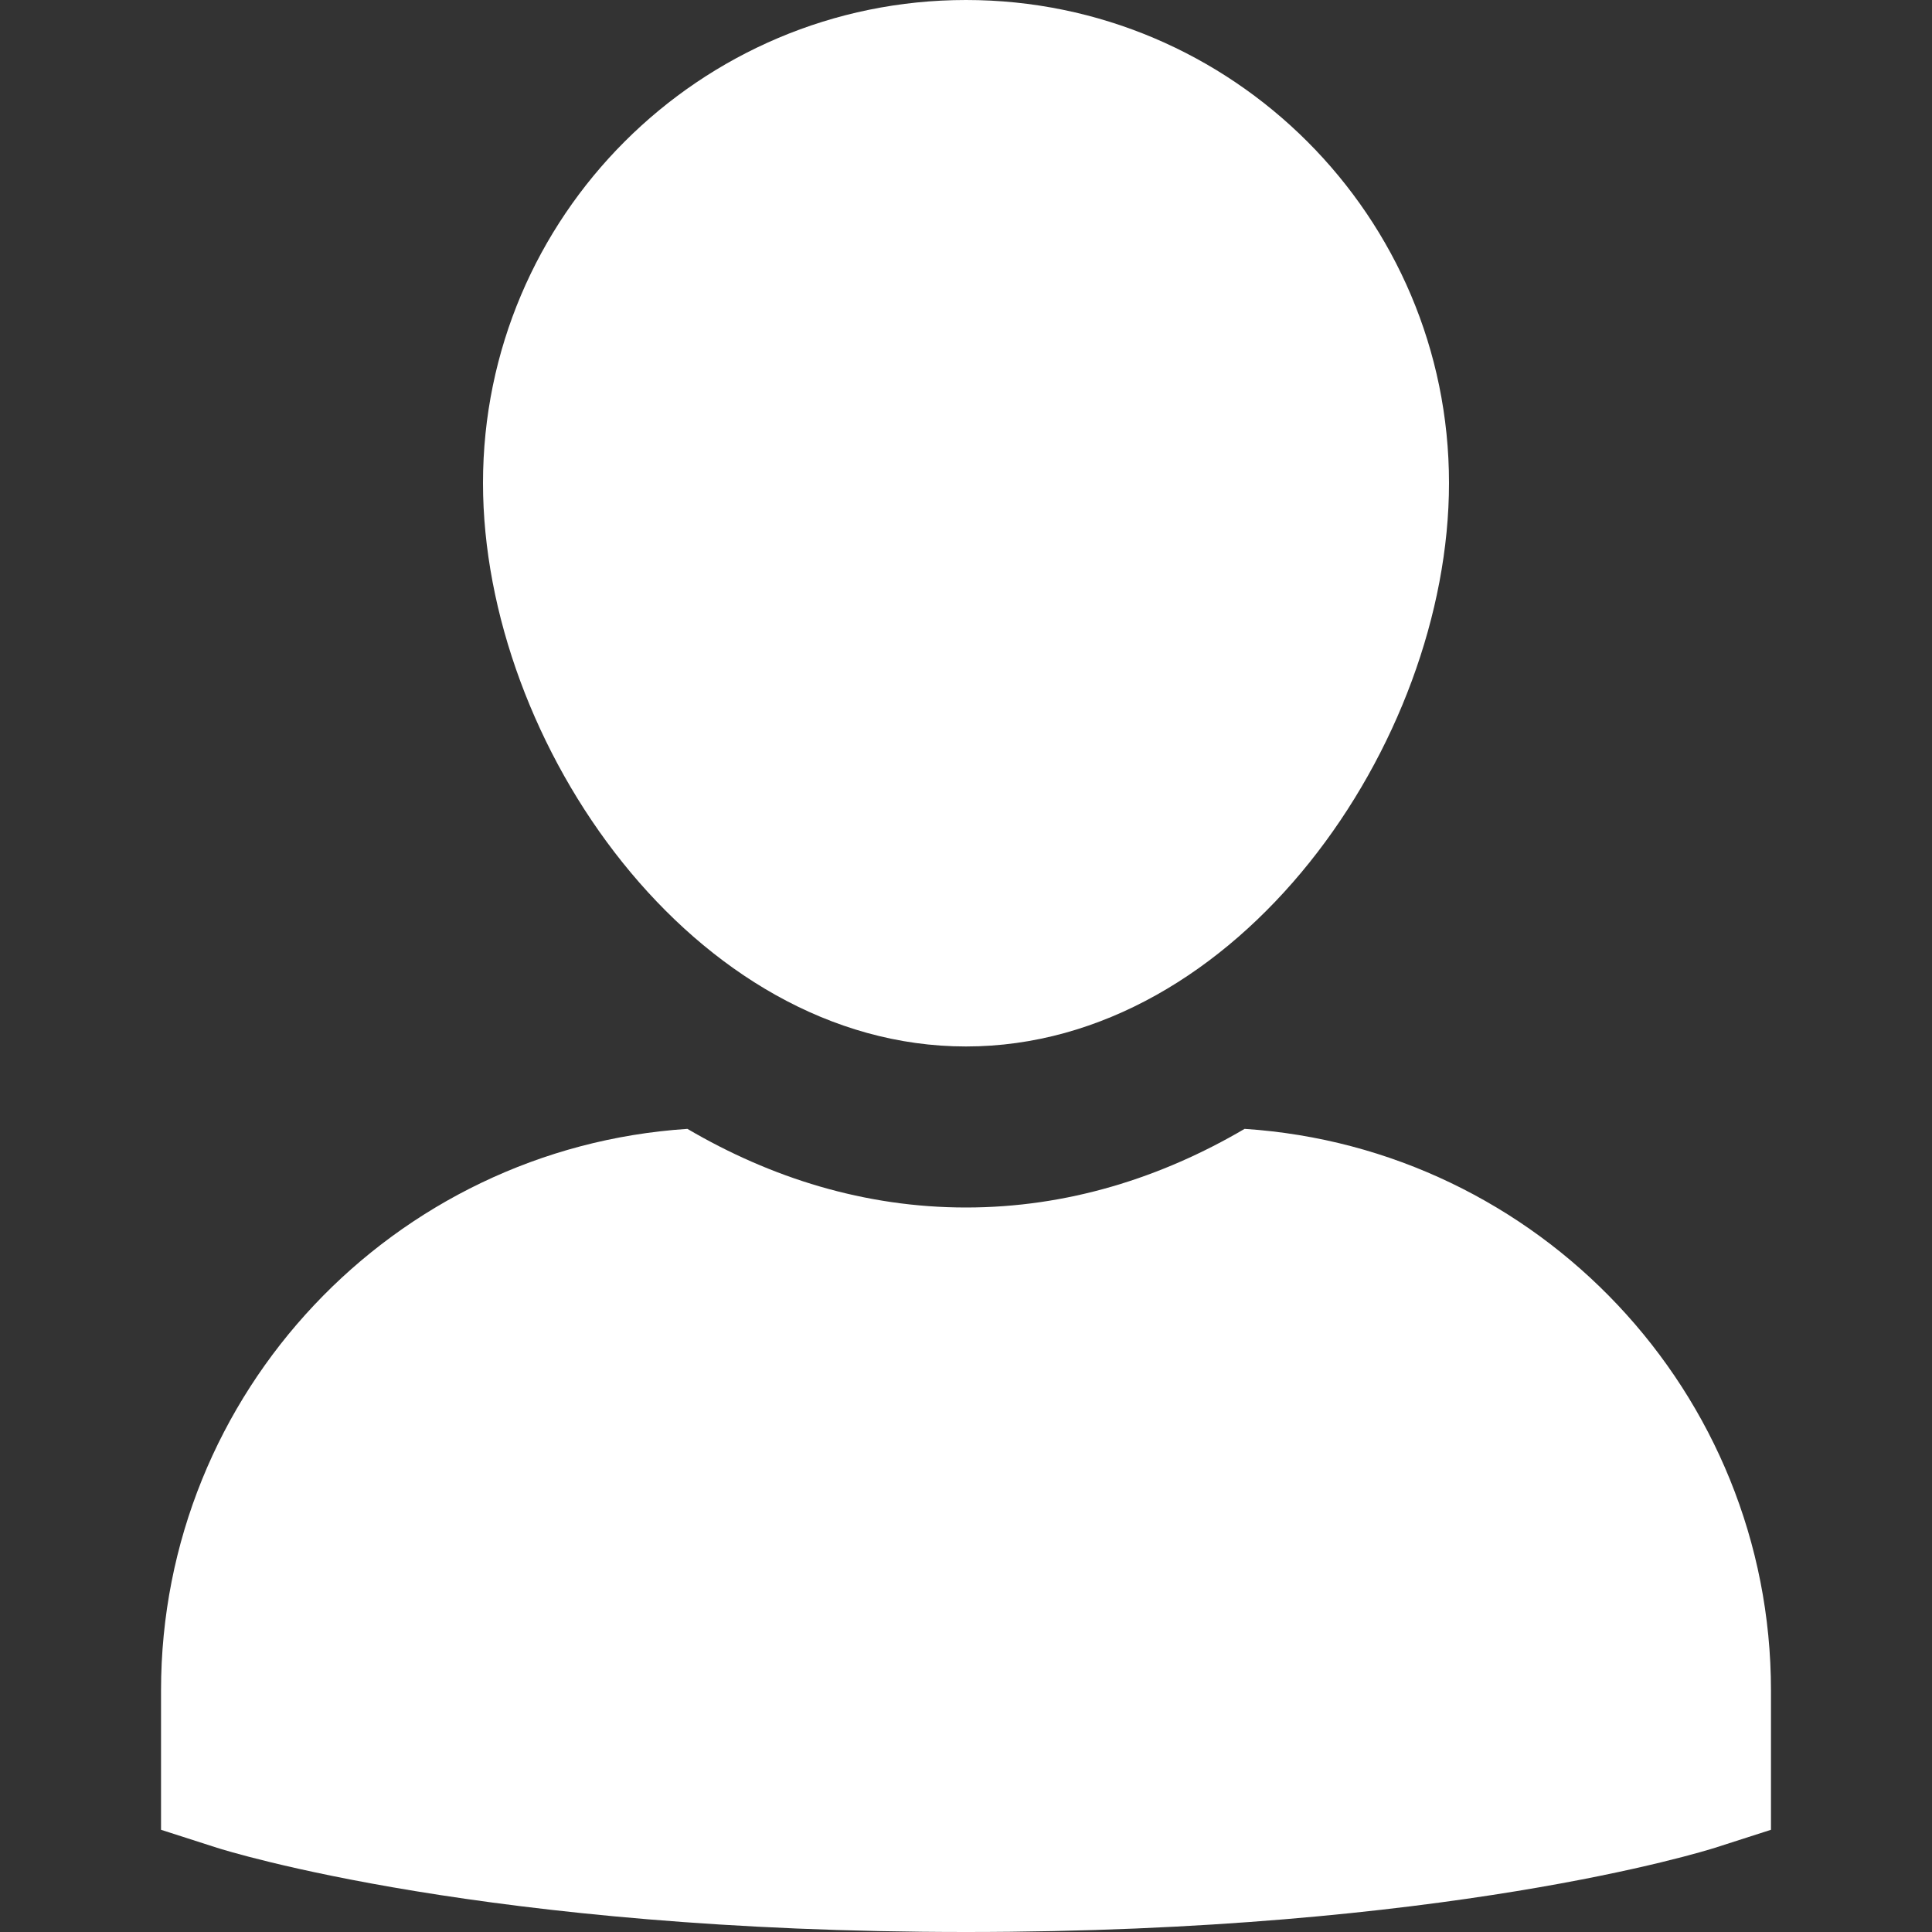 <svg width="20" height="20" viewBox="0 0 20 20" fill="none" xmlns="http://www.w3.org/2000/svg">
<rect x="0" y="0" width="20" height="20" fill="#333333" stroke="none"/>
<path fill-rule="evenodd" clip-rule="evenodd" d="M12.884 11.686C12.02 12.193 11.048 12.5 10 12.5C8.951 12.5 7.98 12.193 7.116 11.686C4.078 11.885 1.667 14.413 1.667 17.5V18.942L2.246 19.128C2.357 19.163 5.032 20 10 20C14.968 20 17.642 19.163 17.754 19.128L18.333 18.942V17.5C18.333 14.413 15.921 11.885 12.884 11.686Z" fill="white"/>
<path fill-rule="evenodd" clip-rule="evenodd" d="M10 10.833C12.816 10.833 15 7.697 15 5C15 2.243 12.758 0 10 0C7.242 0 5 2.243 5 5C5 7.697 7.184 10.833 10 10.833Z" fill="white"/>
</svg>
